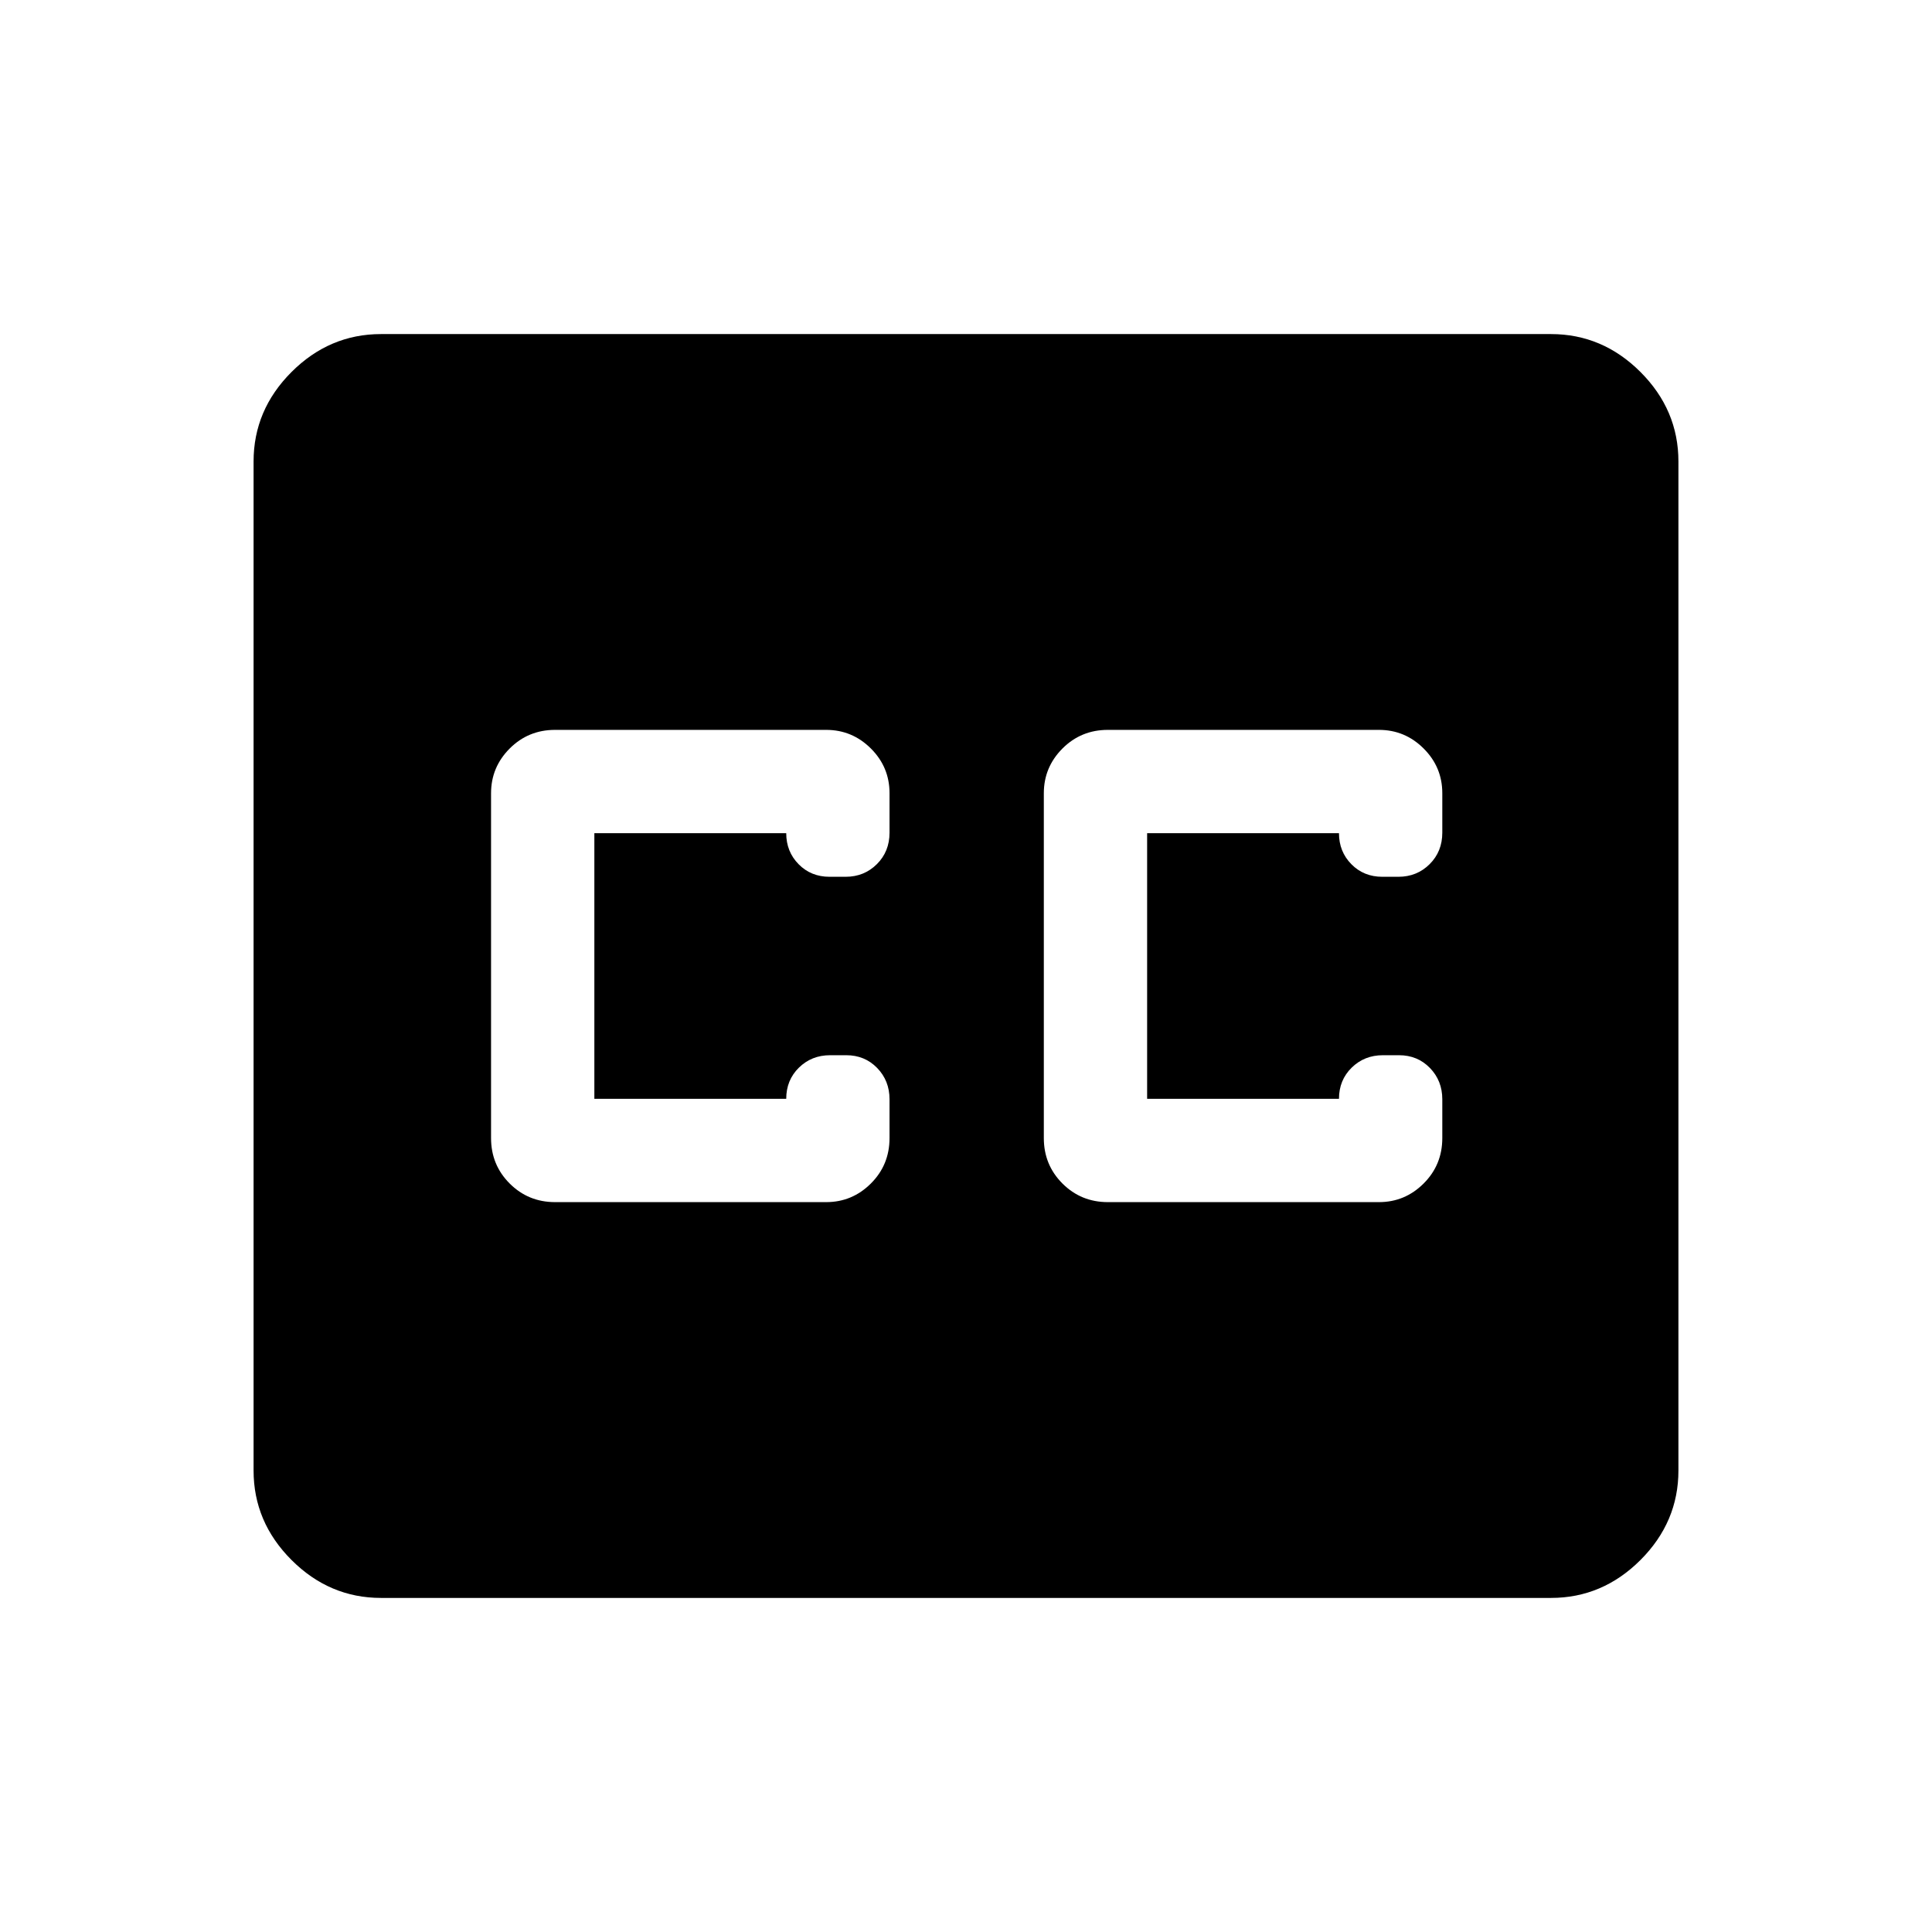 <svg xmlns="http://www.w3.org/2000/svg" height="40" viewBox="0 -960 960 960" width="40"><path d="M189.33-166q-25.62 0-44.48-18.85Q126-203.71 126-229.33v-501.34q0-25.62 18.85-44.48Q163.71-794 189.33-794h581.34q25.62 0 44.48 18.85Q834-756.29 834-730.67v501.34q0 25.62-18.85 44.48Q796.29-166 770.67-166H189.33Zm86.5-196.67H410.5q12.95 0 22.23-9.25 9.27-9.25 9.27-22.58v-19.27q0-9.24-6.15-15.57t-15.38-6.33h-7.98q-9.23 0-15.53 6.19-6.29 6.19-6.29 15.48h-95.34v-132h95.34q0 9.17 6.15 15.42t15.38 6.25h7.98q9.22 0 15.52-6.27 6.3-6.26 6.3-15.66v-19.61q0-12.96-9.27-22.21-9.28-9.25-22.23-9.25H275.83q-13.33 0-22.58 9.27-9.25 9.28-9.25 22.23v171.33q0 13.33 9.25 22.58 9.25 9.25 22.58 9.25Zm409.34-234.66H550.5q-13.33 0-22.58 9.27-9.25 9.28-9.25 22.23v171.33q0 13.33 9.25 22.58 9.25 9.25 22.58 9.25h134.67q12.95 0 22.22-9.25 9.28-9.25 9.28-22.58v-19.27q0-9.24-6.16-15.57-6.15-6.33-15.37-6.33h-7.98q-9.23 0-15.53 6.19-6.3 6.19-6.3 15.48H570v-132h95.33q0 9.17 6.16 15.42 6.15 6.25 15.37 6.25h7.98q9.23 0 15.53-6.27 6.3-6.26 6.3-15.66v-19.61q0-12.96-9.28-22.21-9.27-9.25-22.22-9.25Z"/></svg>